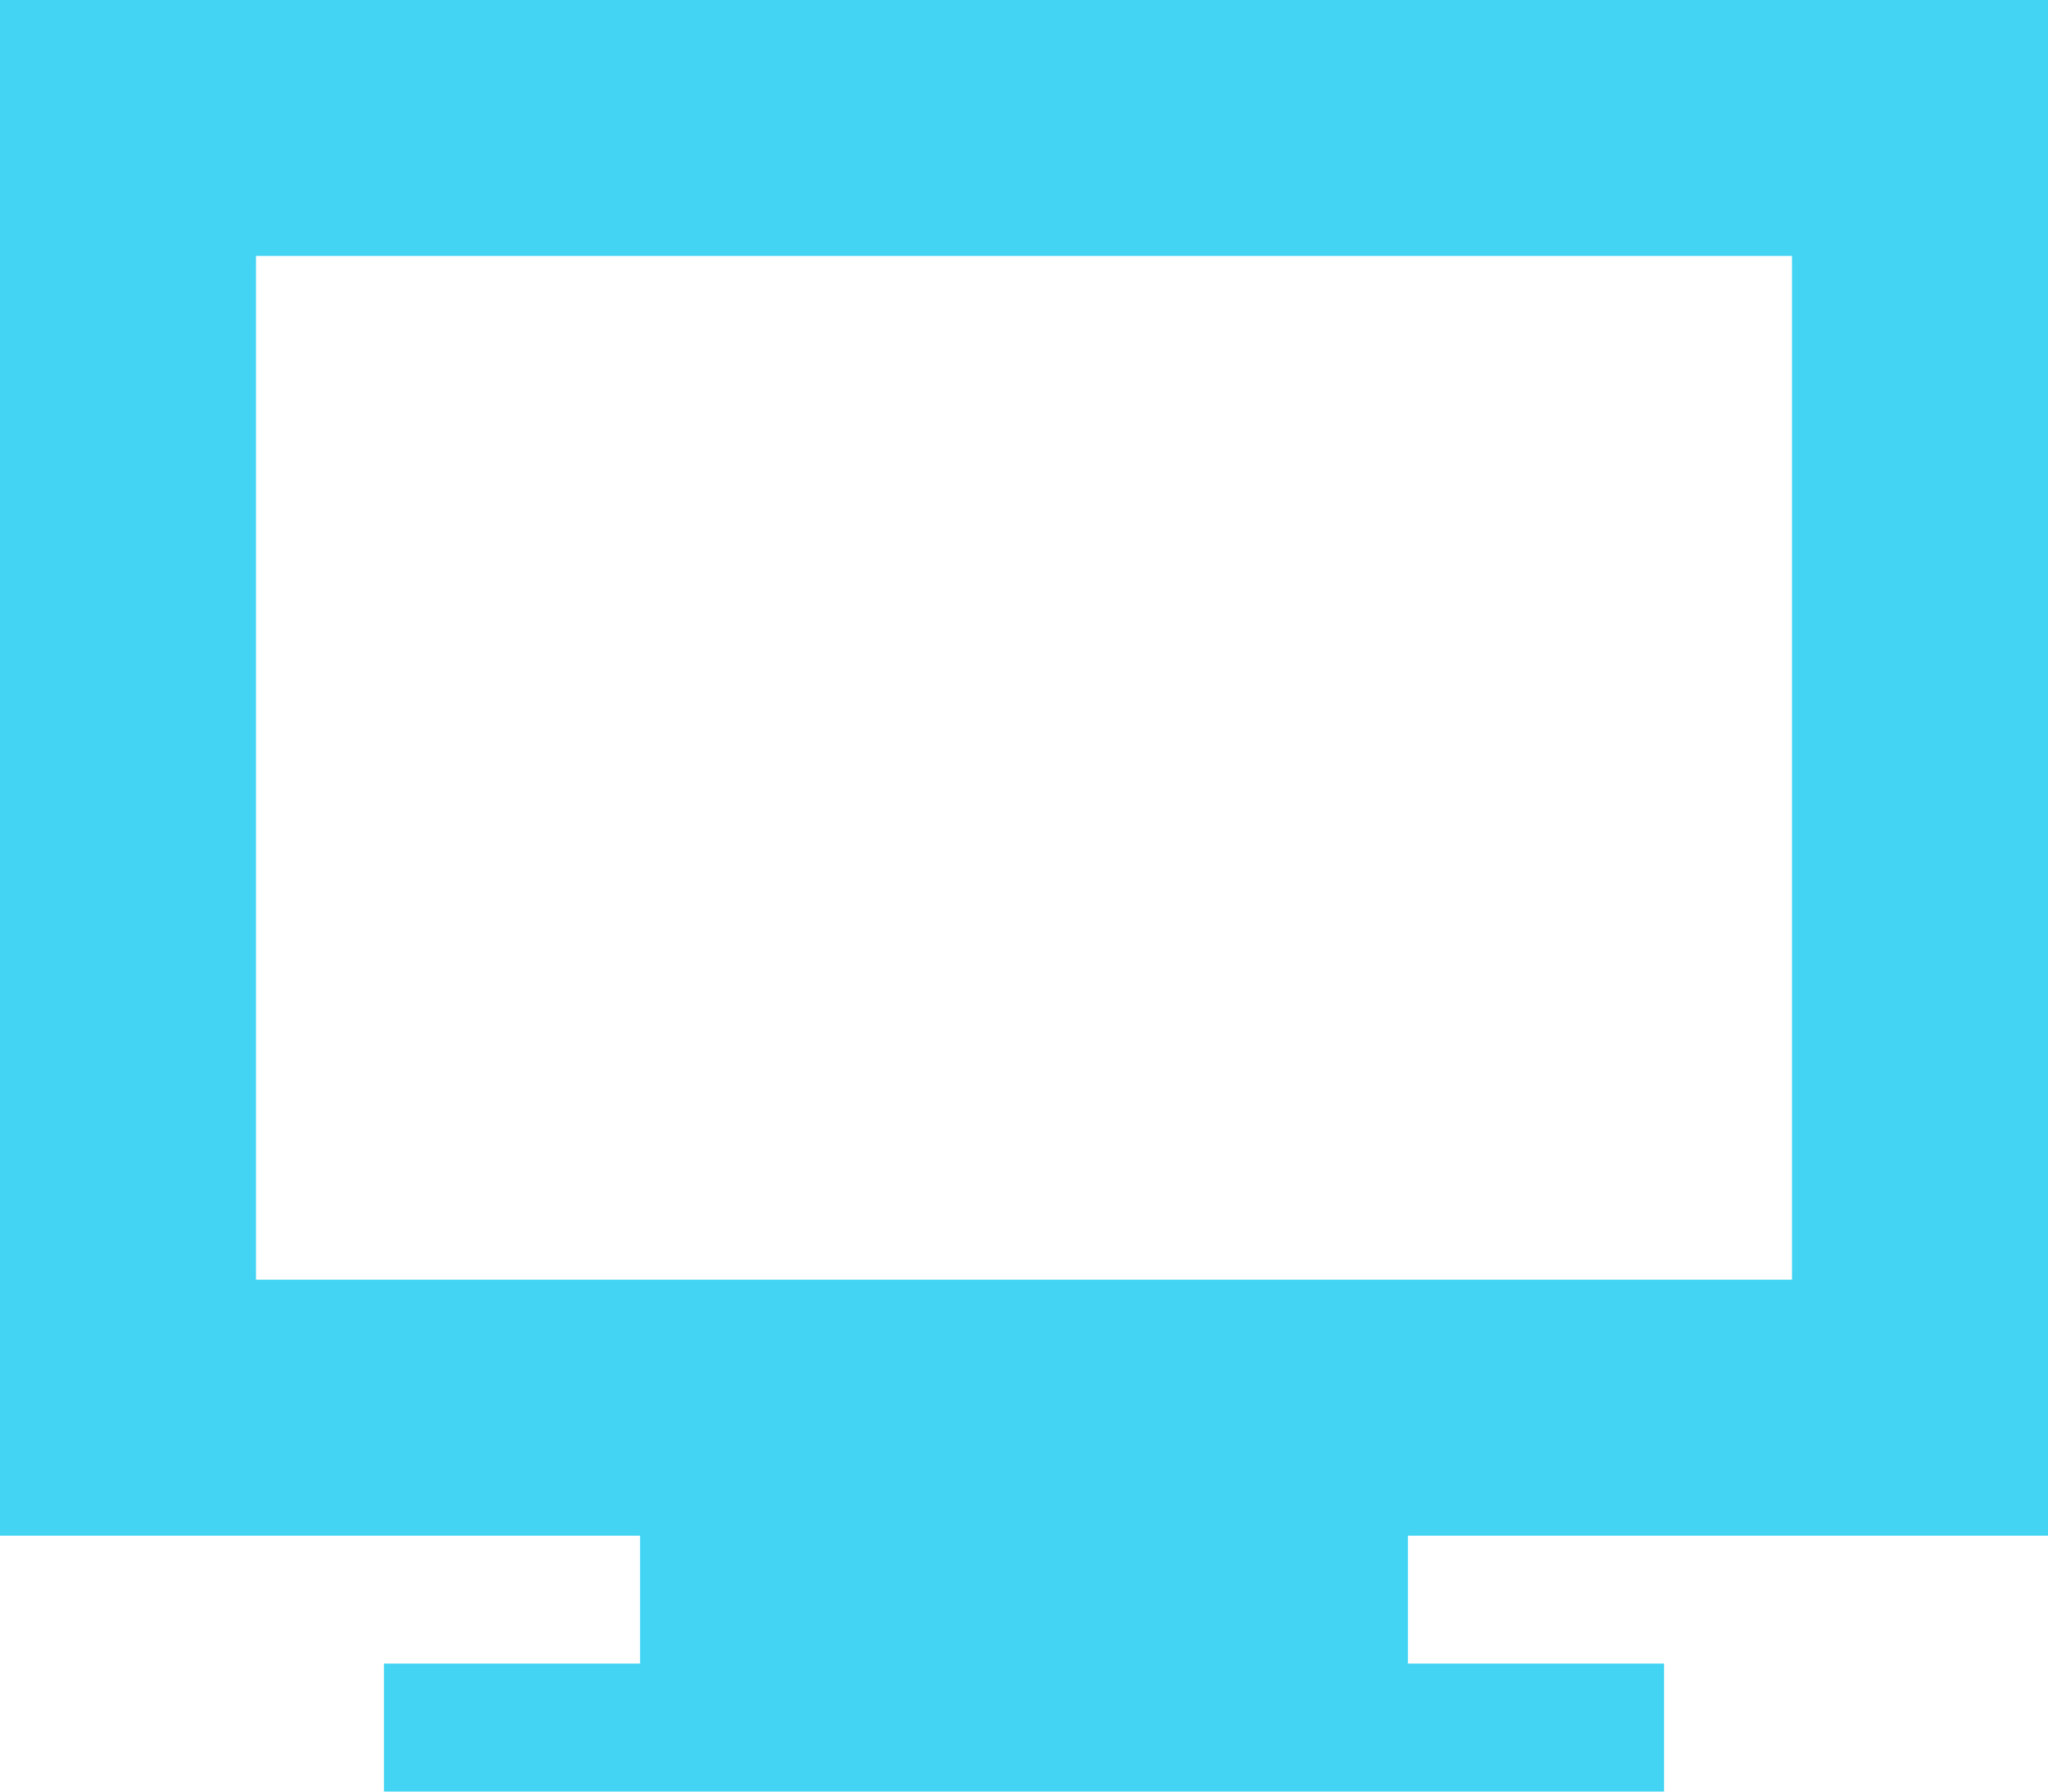 <svg xmlns="http://www.w3.org/2000/svg" xmlns:xlink="http://www.w3.org/1999/xlink" id="Layer_1" x="0" y="0" version="1.1" viewBox="0 0 16 14" xml:space="preserve" style="enable-background:new 0 0 16 14"><path style="fill:#43d4f4" d="M16,12V0H0v12h5v1H3v1h10v-1h-2v-1H16z M2,10V2h12v8H2z"/></svg>